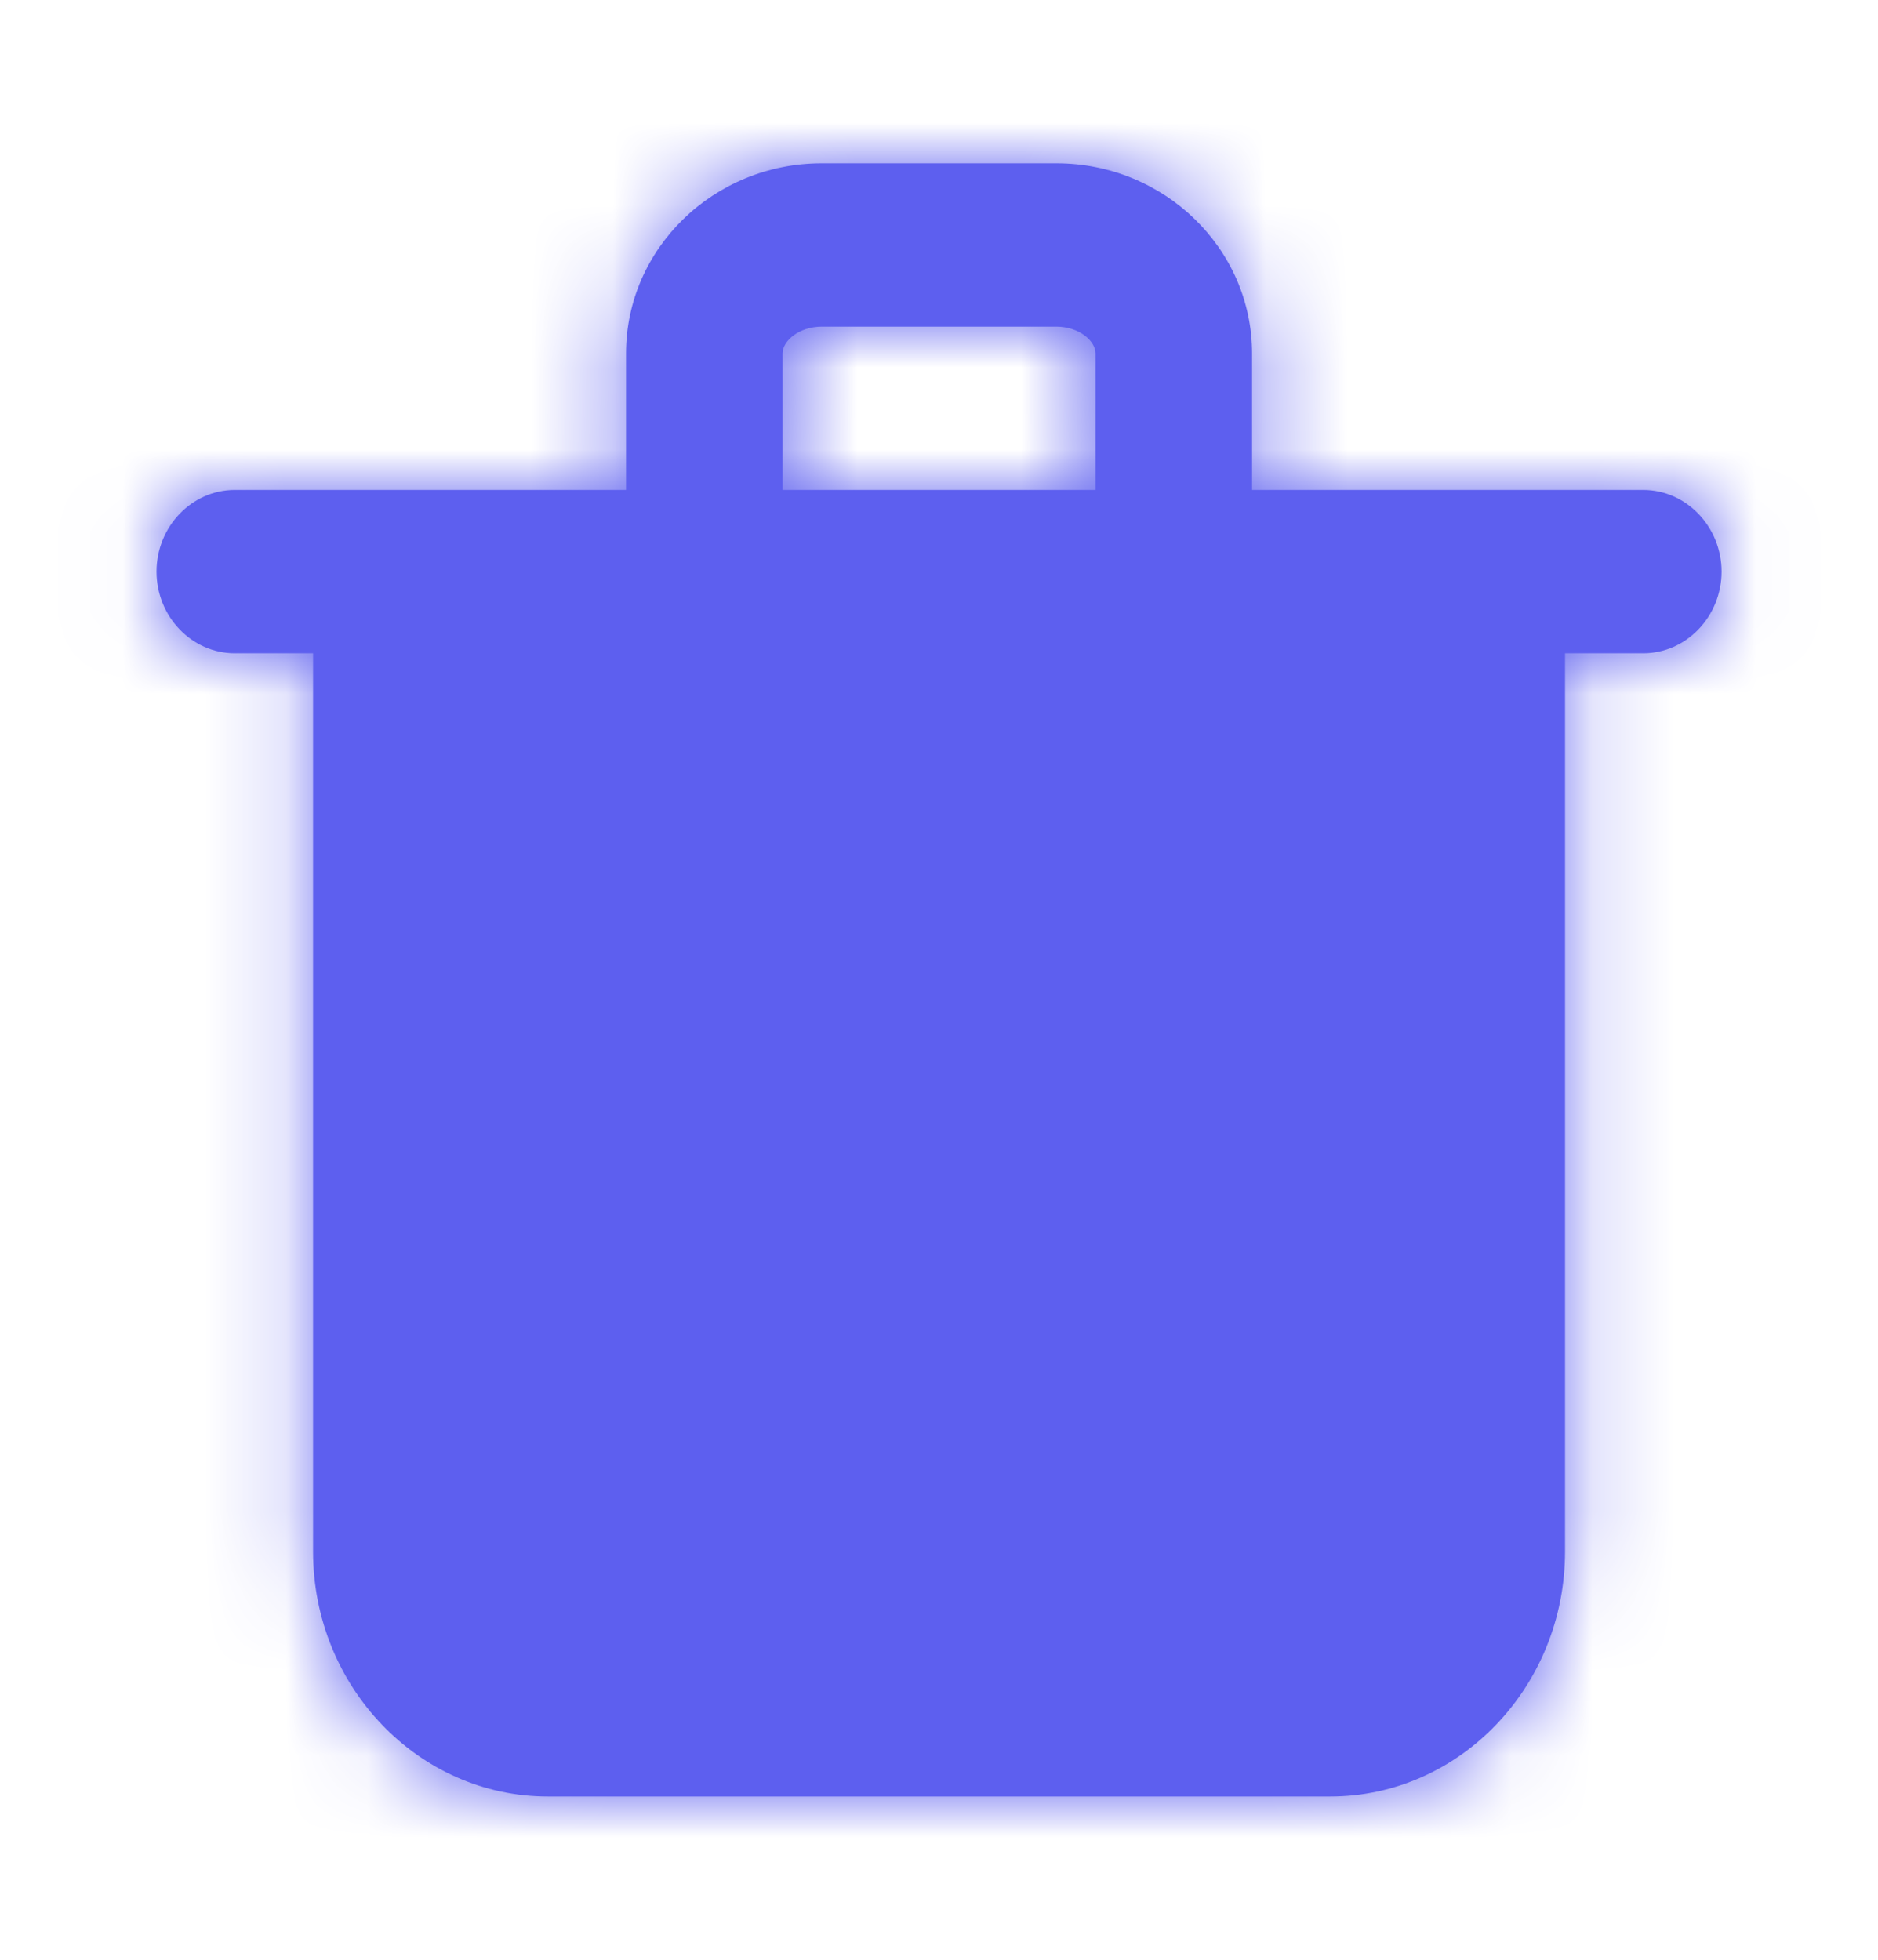 <svg width="23" height="24" viewBox="0 0 23 24" fill="none" xmlns="http://www.w3.org/2000/svg">
<path fill-rule="evenodd" clip-rule="evenodd" d="M9.584 4.328C9.584 4.173 9.789 4 10.063 4H12.938C13.212 4 13.417 4.173 13.417 4.328V6H9.584V4.328ZM20.125 6H19.167H15.334V4.328C15.334 3.044 14.259 2 12.938 2H10.063C8.741 2 7.667 3.044 7.667 4.328V6H3.834H2.875C2.348 6 1.917 6.451 1.917 7C1.917 7.55 2.348 8 2.875 8H3.834V19C3.834 20.654 5.124 22 6.709 22H16.292C17.877 22 19.167 20.654 19.167 19V8H20.125C20.652 8 21.084 7.55 21.084 7C21.084 6.451 20.652 6 20.125 6Z" fill="#5D5FEF"/>
<mask id="mask0_635_1658" style="mask-type:alpha" maskUnits="userSpaceOnUse" x="1" y="1" width="21" height="21">
<path fill-rule="evenodd" clip-rule="evenodd" d="M9.584 4.328C9.584 4.173 9.789 4 10.063 4H12.938C13.212 4 13.417 4.173 13.417 4.328V6H9.584V4.328ZM20.125 6H19.167H15.334V4.328C15.334 3.044 14.259 2 12.938 2H10.063C8.741 2 7.667 3.044 7.667 4.328V6H3.834H2.875C2.348 6 1.917 6.451 1.917 7C1.917 7.55 2.348 8 2.875 8H3.834V19C3.834 20.654 5.124 22 6.709 22H16.292C17.877 22 19.167 20.654 19.167 19V8H20.125C20.652 8 21.084 7.55 21.084 7C21.084 6.451 20.652 6 20.125 6Z" fill="white"/>
</mask>
<g mask="url(#mask0_635_1658)">
<rect width="23" height="24" fill="#5D5FEF"/>
</g>
</svg>
